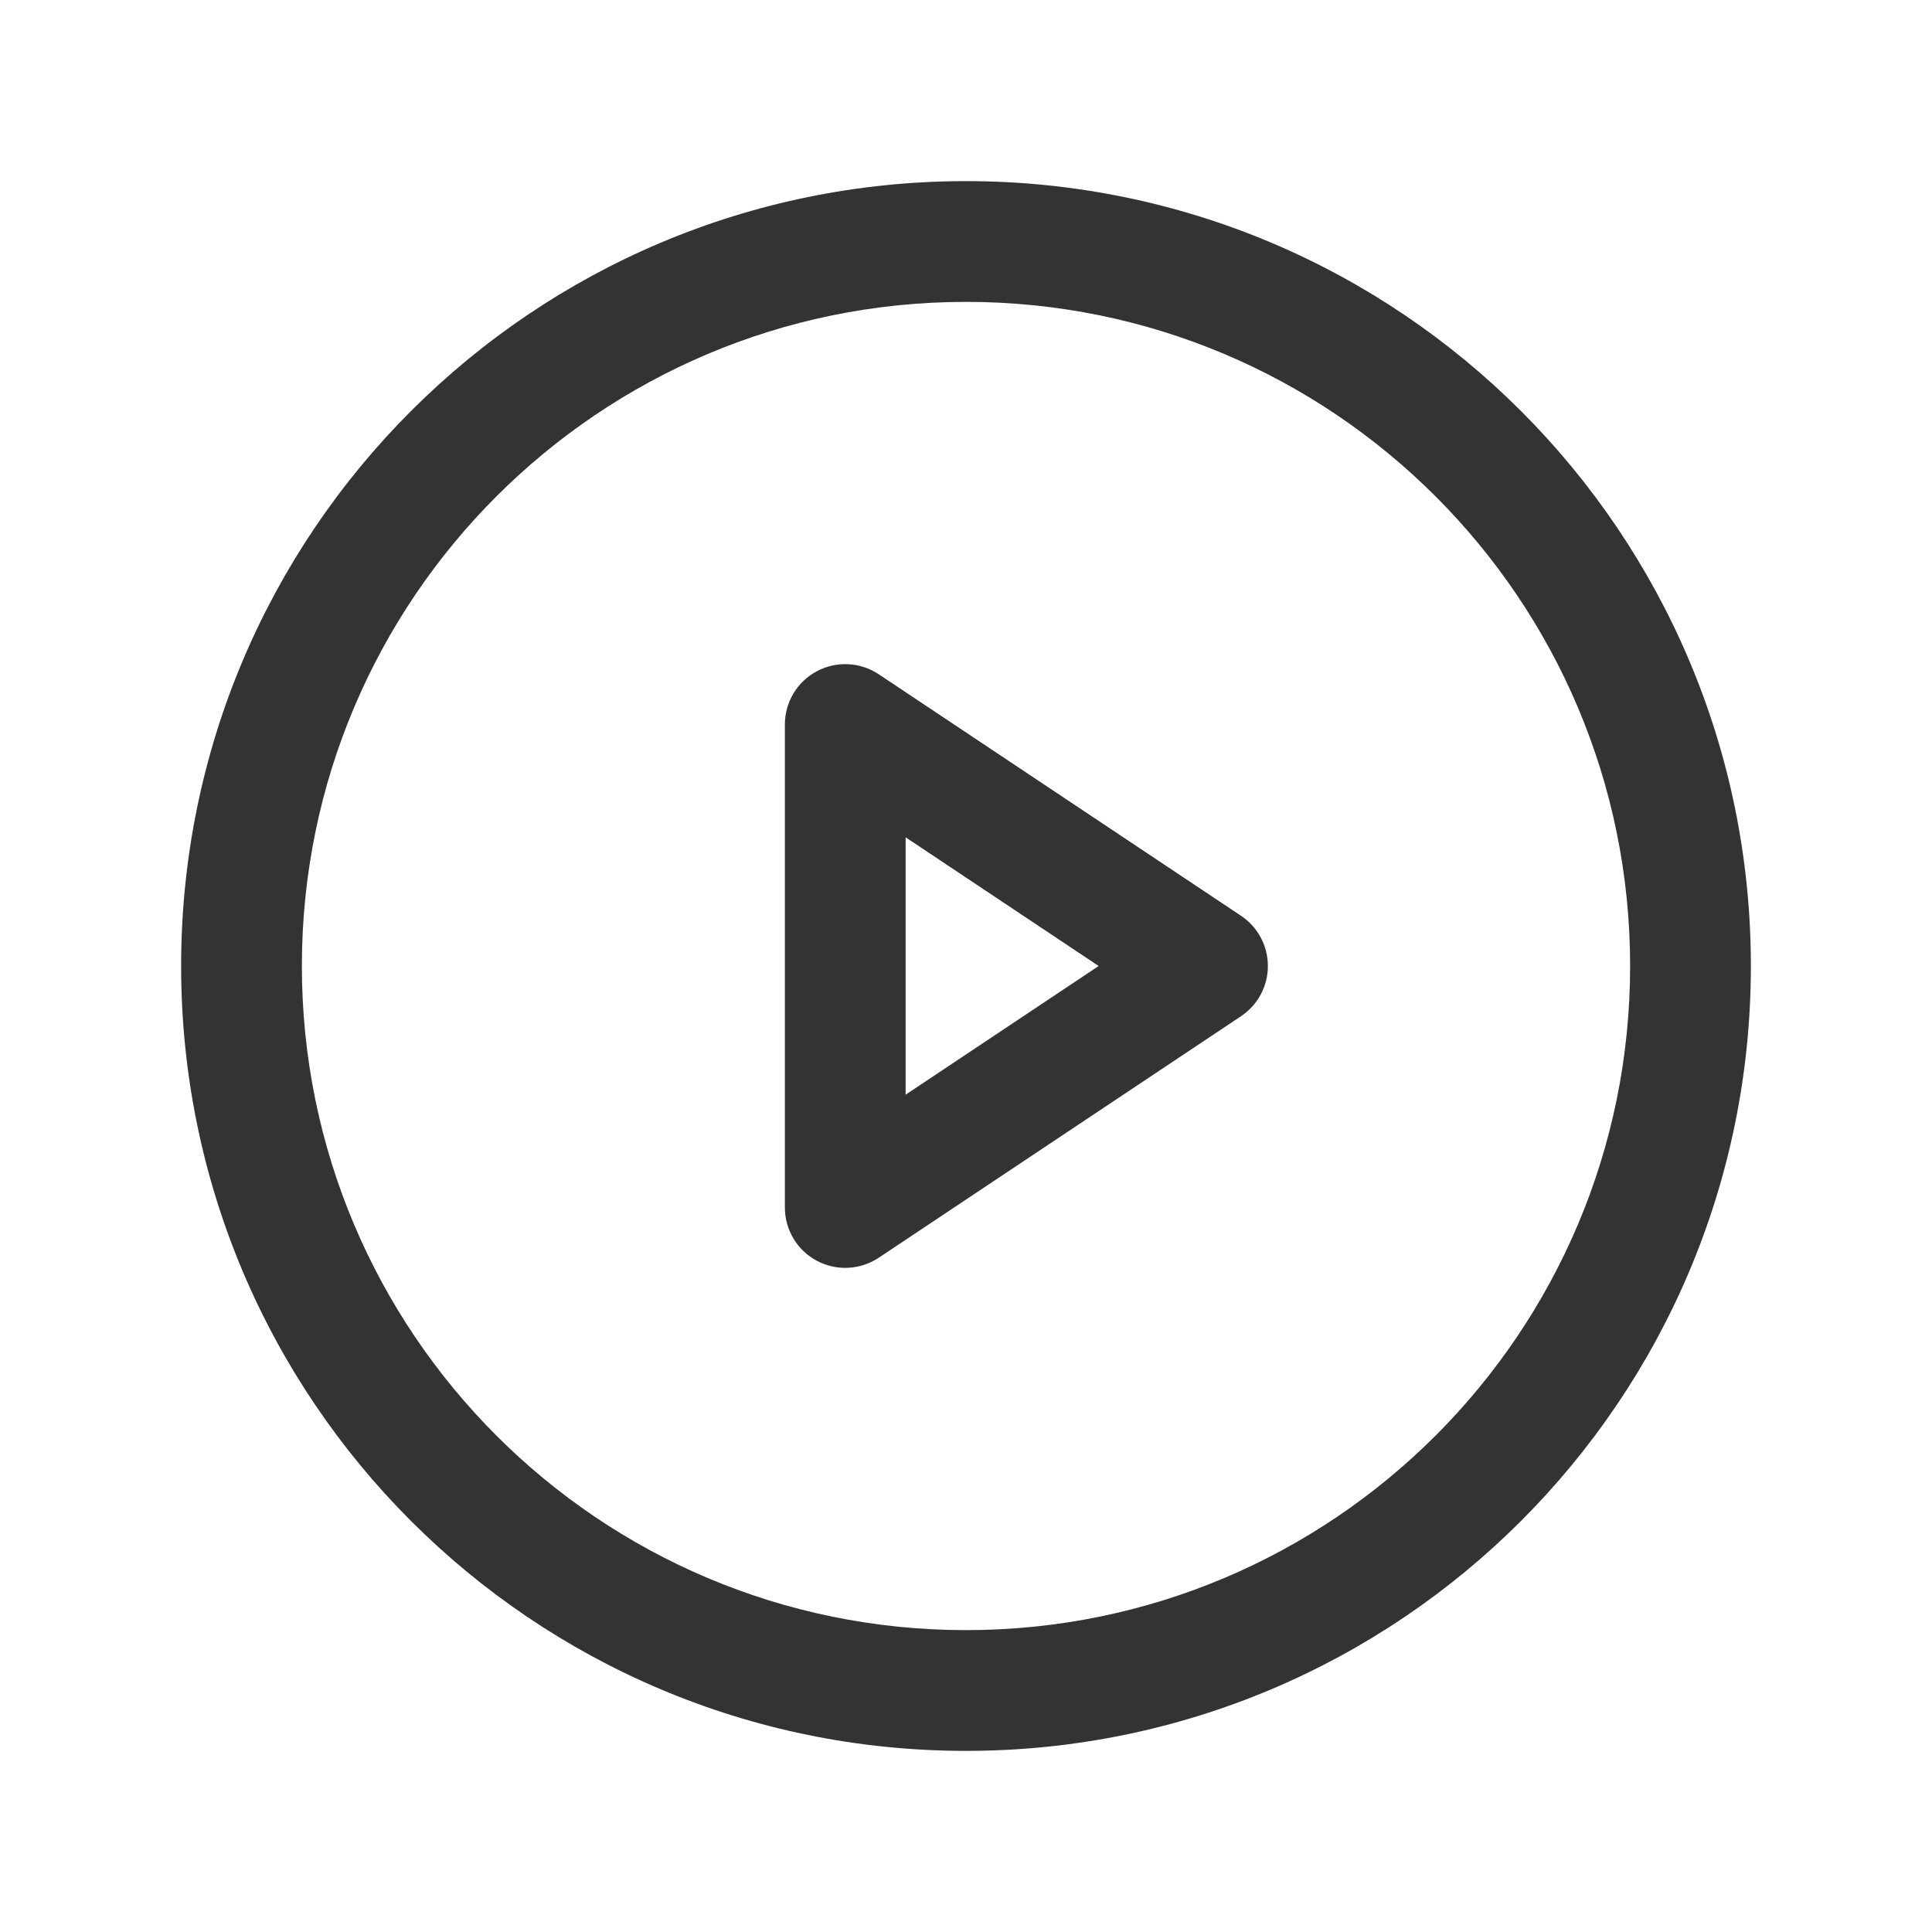 <svg width="24" height="24" viewBox="0 0 24 24" fill="none" xmlns="http://www.w3.org/2000/svg">
<path d="M15 12L15.416 12.624C15.625 12.485 15.75 12.251 15.75 12C15.75 11.749 15.625 11.515 15.416 11.376L15 12ZM10.5 9L10.916 8.376C10.686 8.223 10.39 8.208 10.146 8.339C9.902 8.469 9.75 8.723 9.75 9H10.5ZM10.5 15H9.75C9.75 15.277 9.902 15.531 10.146 15.661C10.39 15.792 10.686 15.777 10.916 15.624L10.5 15ZM20.25 12C20.25 16.556 16.556 20.25 12 20.25V21.75C17.385 21.75 21.75 17.385 21.75 12H20.25ZM12 20.25C7.444 20.25 3.75 16.556 3.75 12H2.25C2.25 17.385 6.615 21.75 12 21.75V20.25ZM3.75 12C3.75 7.444 7.444 3.75 12 3.75V2.25C6.615 2.25 2.25 6.615 2.25 12H3.75ZM12 3.75C16.556 3.75 20.25 7.444 20.25 12H21.75C21.75 6.615 17.385 2.25 12 2.25V3.75ZM15.416 11.376L10.916 8.376L10.084 9.624L14.584 12.624L15.416 11.376ZM9.75 9V15H11.25V9H9.75ZM10.916 15.624L15.416 12.624L14.584 11.376L10.084 14.376L10.916 15.624Z" fill="#333333"/>
</svg>
